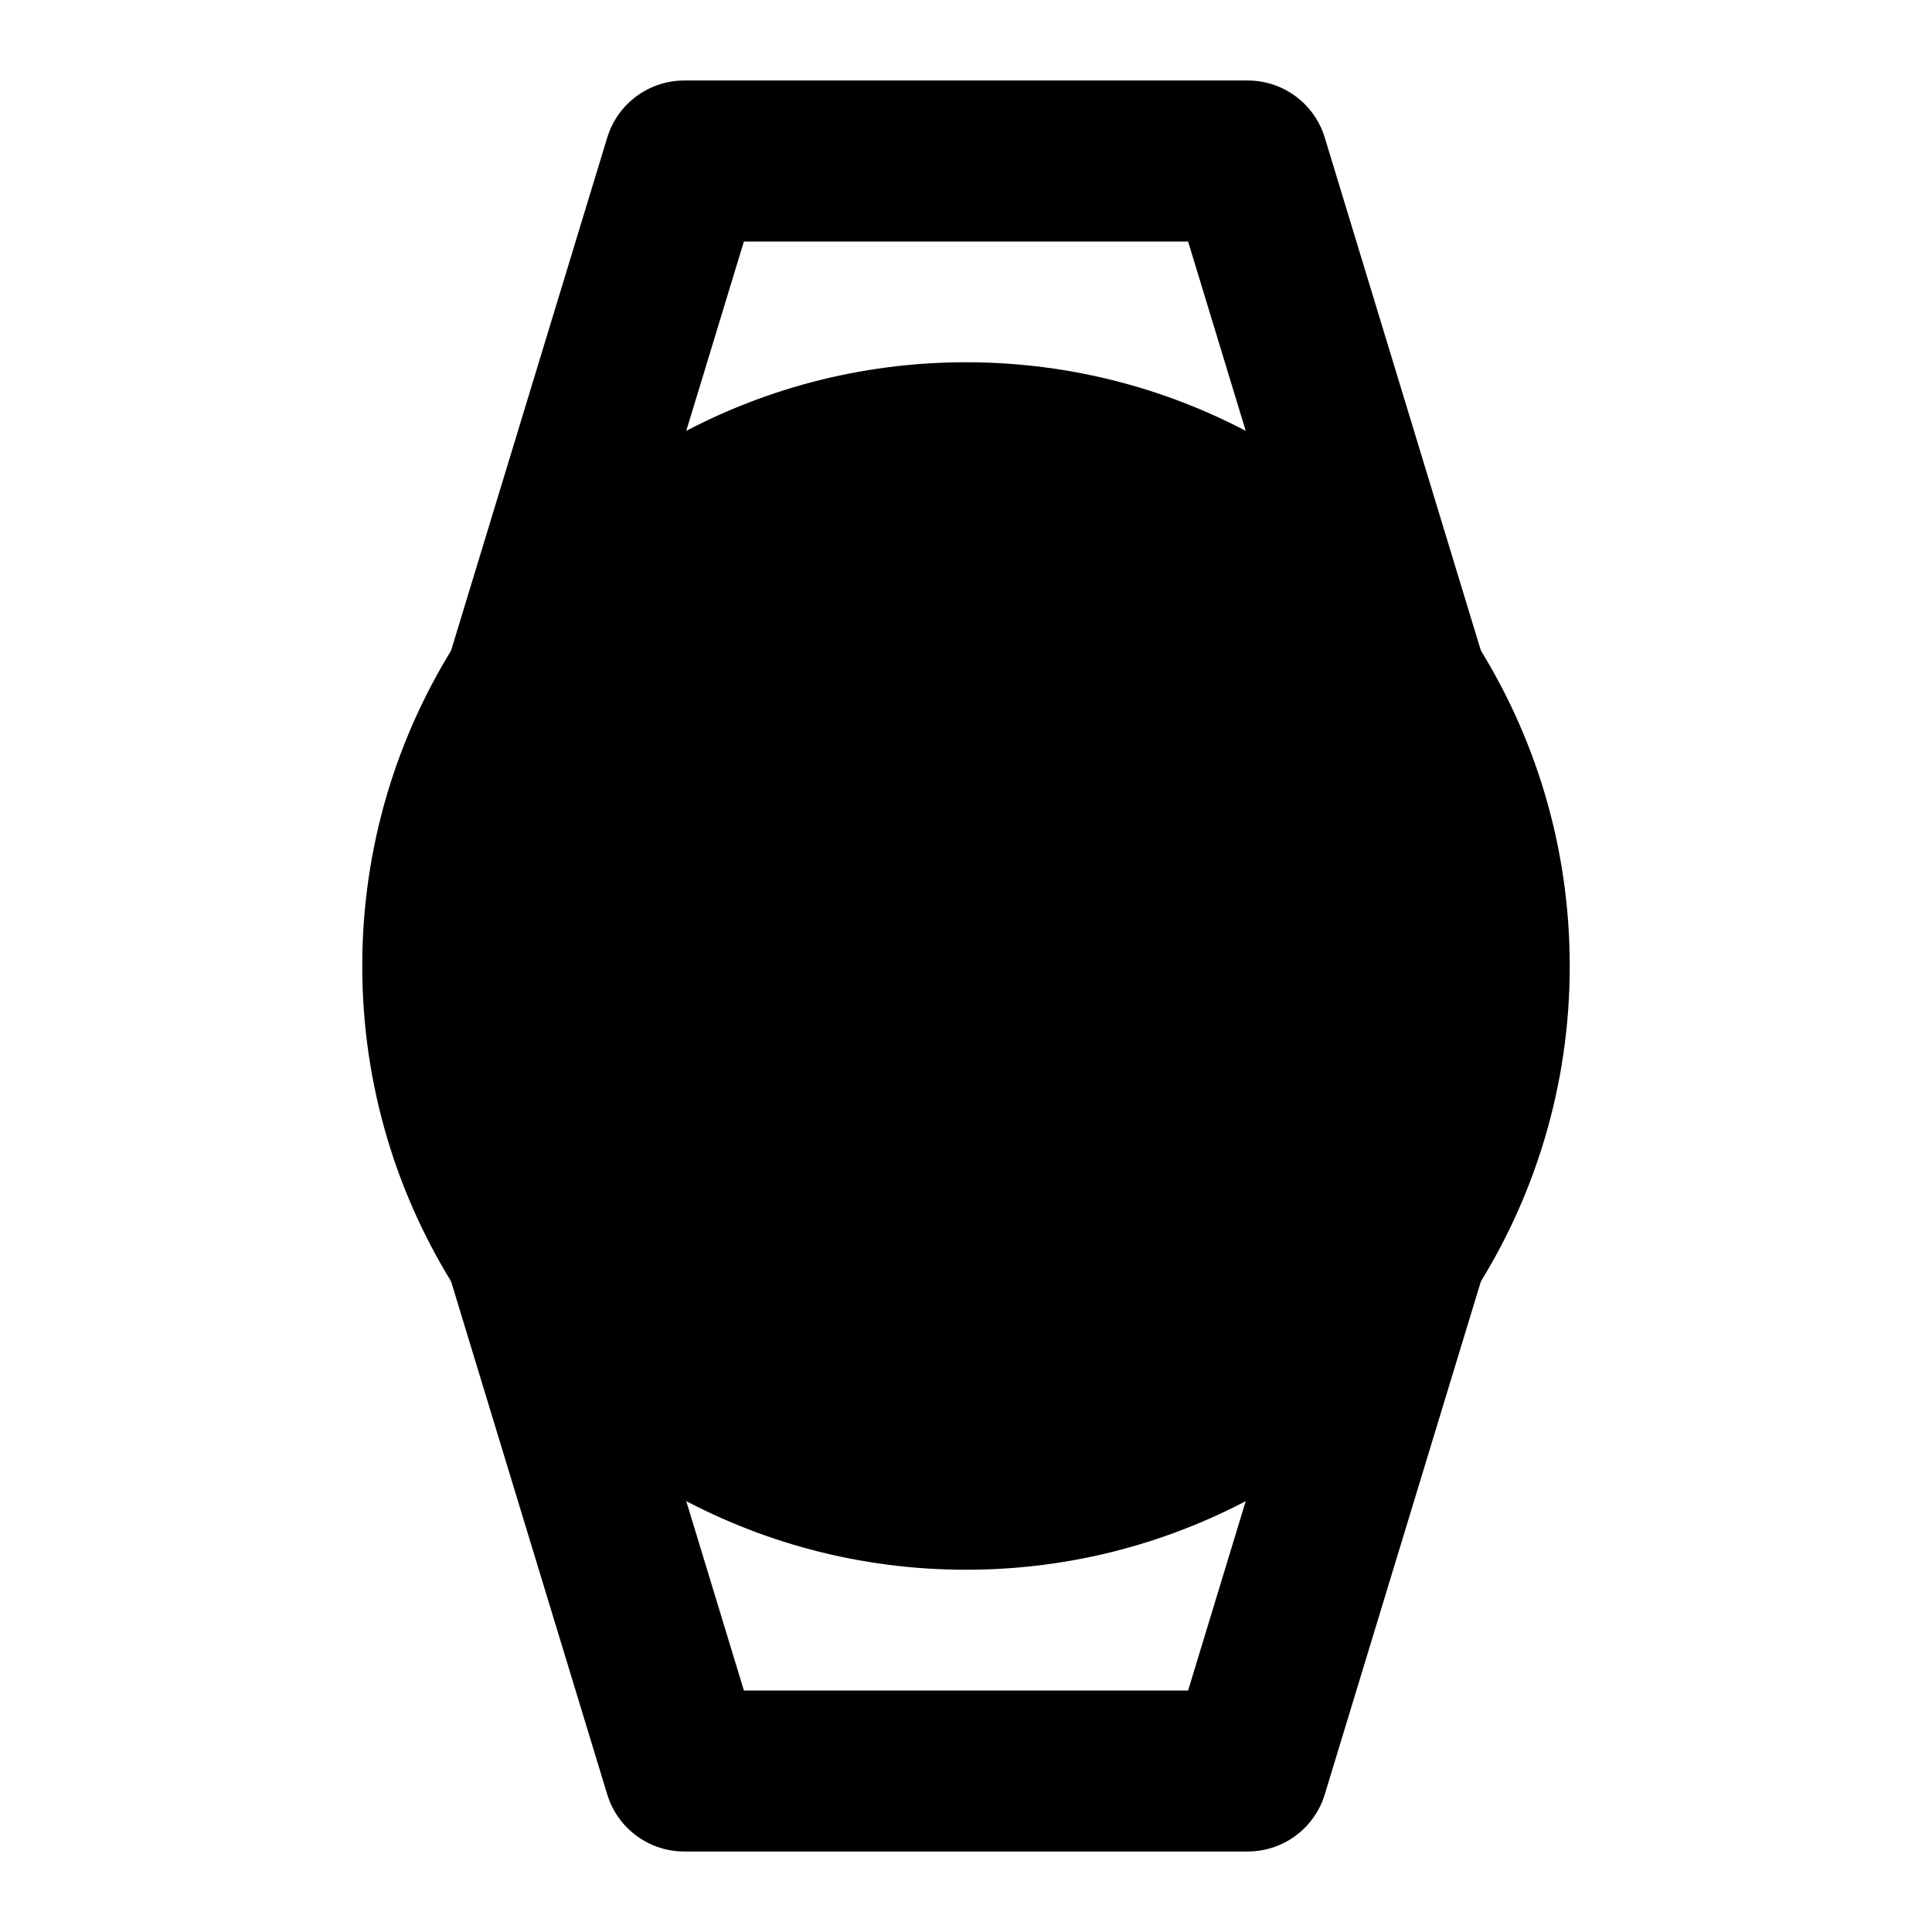 <svg viewBox="0 0 48 48" fill="none" xmlns="http://www.w3.org/2000/svg"><path d="M34.956 31L31 44H17L13.043 31" stroke="black" stroke-width="4" stroke-linecap="round" stroke-linejoin="round"/><path d="M13.043 17L17 4H31L34.956 17" stroke="black" stroke-width="4" stroke-linecap="round" stroke-linejoin="round"/><path d="M37 24C37 26.577 36.25 28.979 34.956 31C32.646 34.608 28.602 37 24 37C19.398 37 15.354 34.608 13.044 31C11.75 28.979 11 26.577 11 24C11 21.423 11.75 19.021 13.044 17C15.354 13.392 19.398 11 24 11C28.602 11 32.646 13.392 34.956 17C36.25 19.021 37 21.423 37 24Z" fill="currentColor" stroke="currentColor" stroke-width="4" stroke-linecap="round" stroke-linejoin="round"/><path d="M24 17V24L28 28" stroke="currentColor" stroke-width="4" stroke-linecap="round" stroke-linejoin="round"/></svg>